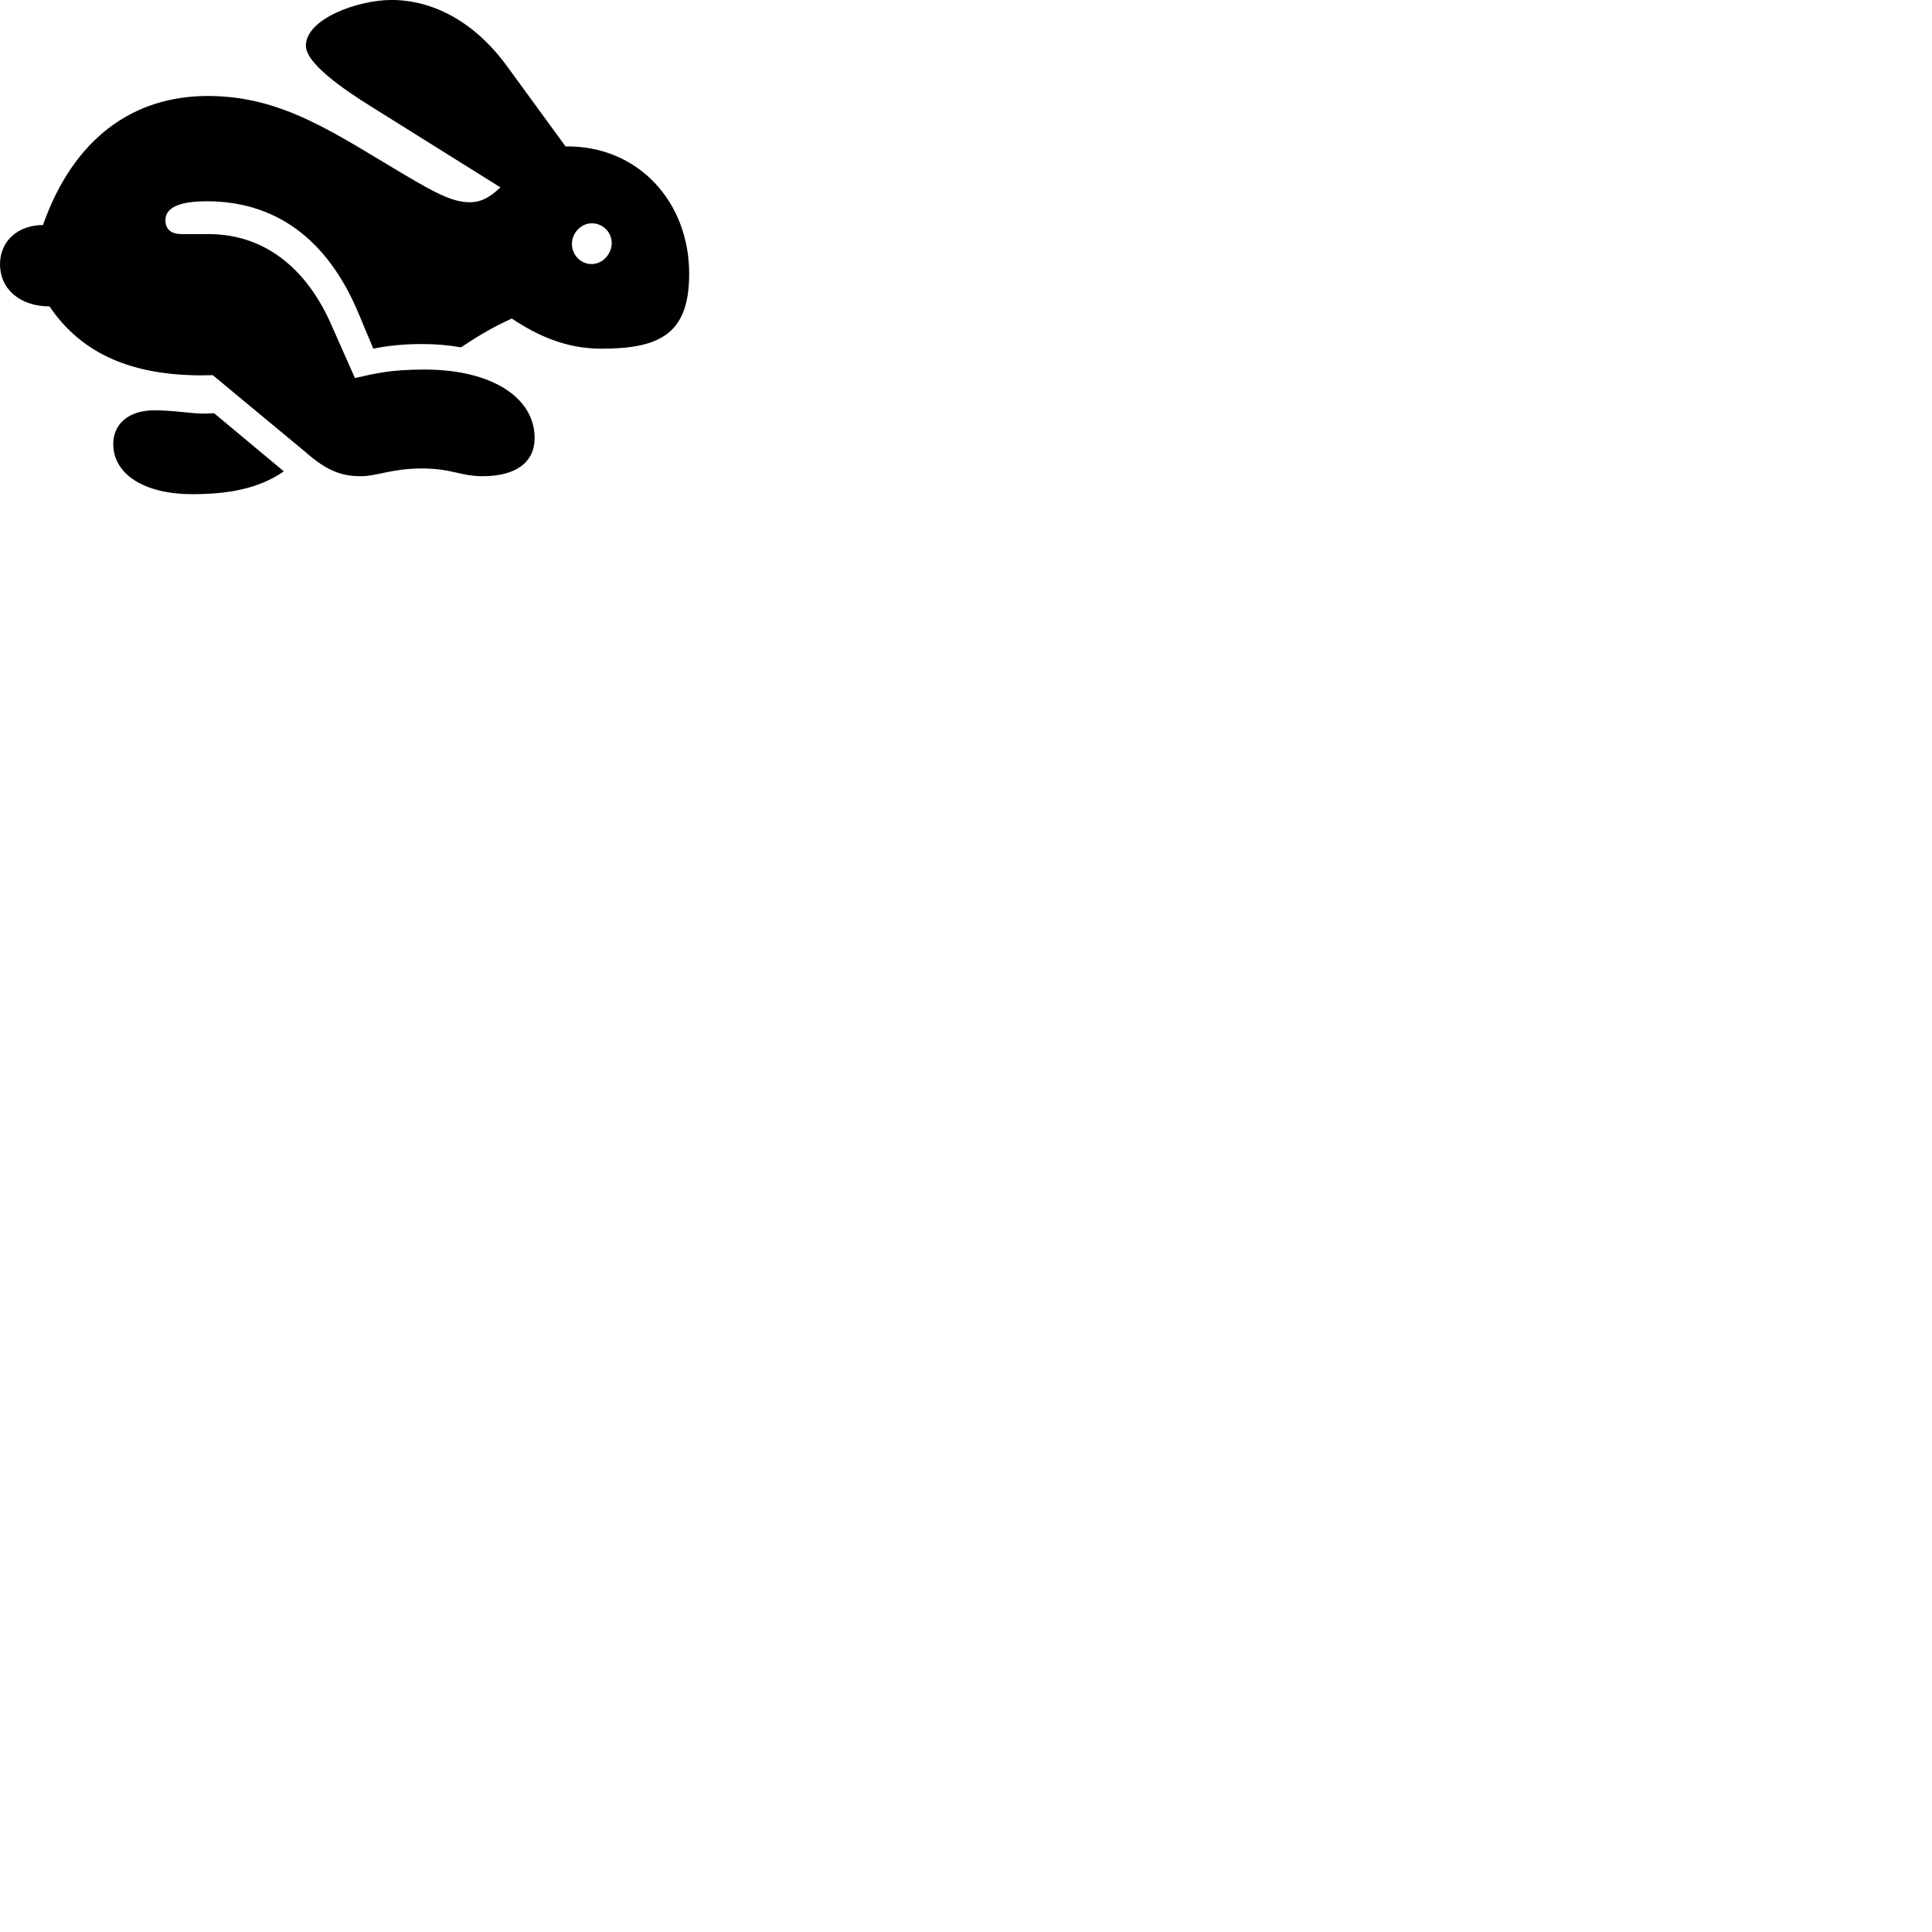 
        <svg xmlns="http://www.w3.org/2000/svg" viewBox="0 0 100 100">
            <path d="M18.692 24.648C19.512 24.648 20.282 24.248 21.832 24.248C23.392 24.248 23.822 24.648 24.982 24.648C26.722 24.648 27.672 23.918 27.672 22.668C27.672 20.618 25.522 19.128 21.962 19.128C20.182 19.128 19.392 19.338 18.372 19.568L17.072 16.638C15.782 13.818 13.632 12.118 10.802 12.118H9.412C8.892 12.118 8.562 11.898 8.562 11.398C8.562 10.618 9.582 10.418 10.702 10.418C14.212 10.418 16.902 12.308 18.532 16.158L19.322 18.048C20.122 17.878 20.972 17.808 21.842 17.808C22.532 17.808 23.182 17.858 23.862 17.978C24.582 17.498 25.402 16.978 26.492 16.488C27.822 17.378 29.312 18.048 31.122 18.048C34.192 18.048 35.672 17.258 35.672 14.168C35.672 10.448 33.032 7.528 29.272 7.578L26.252 3.438C24.542 1.088 22.372 -0.002 20.262 -0.002C18.532 -0.002 15.832 0.968 15.832 2.368C15.832 3.278 17.752 4.608 19.232 5.528L25.902 9.698C25.382 10.188 24.942 10.468 24.302 10.468C23.352 10.468 22.352 9.868 20.992 9.078C17.312 6.898 14.622 4.968 10.762 4.968C6.882 4.968 3.812 7.158 2.222 11.648C0.952 11.648 0.002 12.458 0.002 13.668C0.002 15.008 1.082 15.858 2.562 15.858C4.302 18.438 7.012 19.428 10.452 19.428C10.642 19.428 10.832 19.418 11.012 19.418L15.812 23.398C16.992 24.448 17.782 24.648 18.692 24.648ZM30.622 13.668C30.052 13.668 29.602 13.188 29.602 12.628C29.602 12.058 30.072 11.558 30.632 11.558C31.212 11.558 31.662 12.028 31.662 12.578C31.662 13.148 31.192 13.668 30.622 13.668ZM9.952 25.578C12.172 25.578 13.562 25.168 14.692 24.398L11.082 21.388C10.922 21.398 10.732 21.408 10.502 21.408C9.912 21.408 8.992 21.238 7.972 21.238C6.672 21.238 5.862 21.938 5.862 22.978C5.862 24.548 7.462 25.578 9.952 25.578Z" />
        </svg>
    